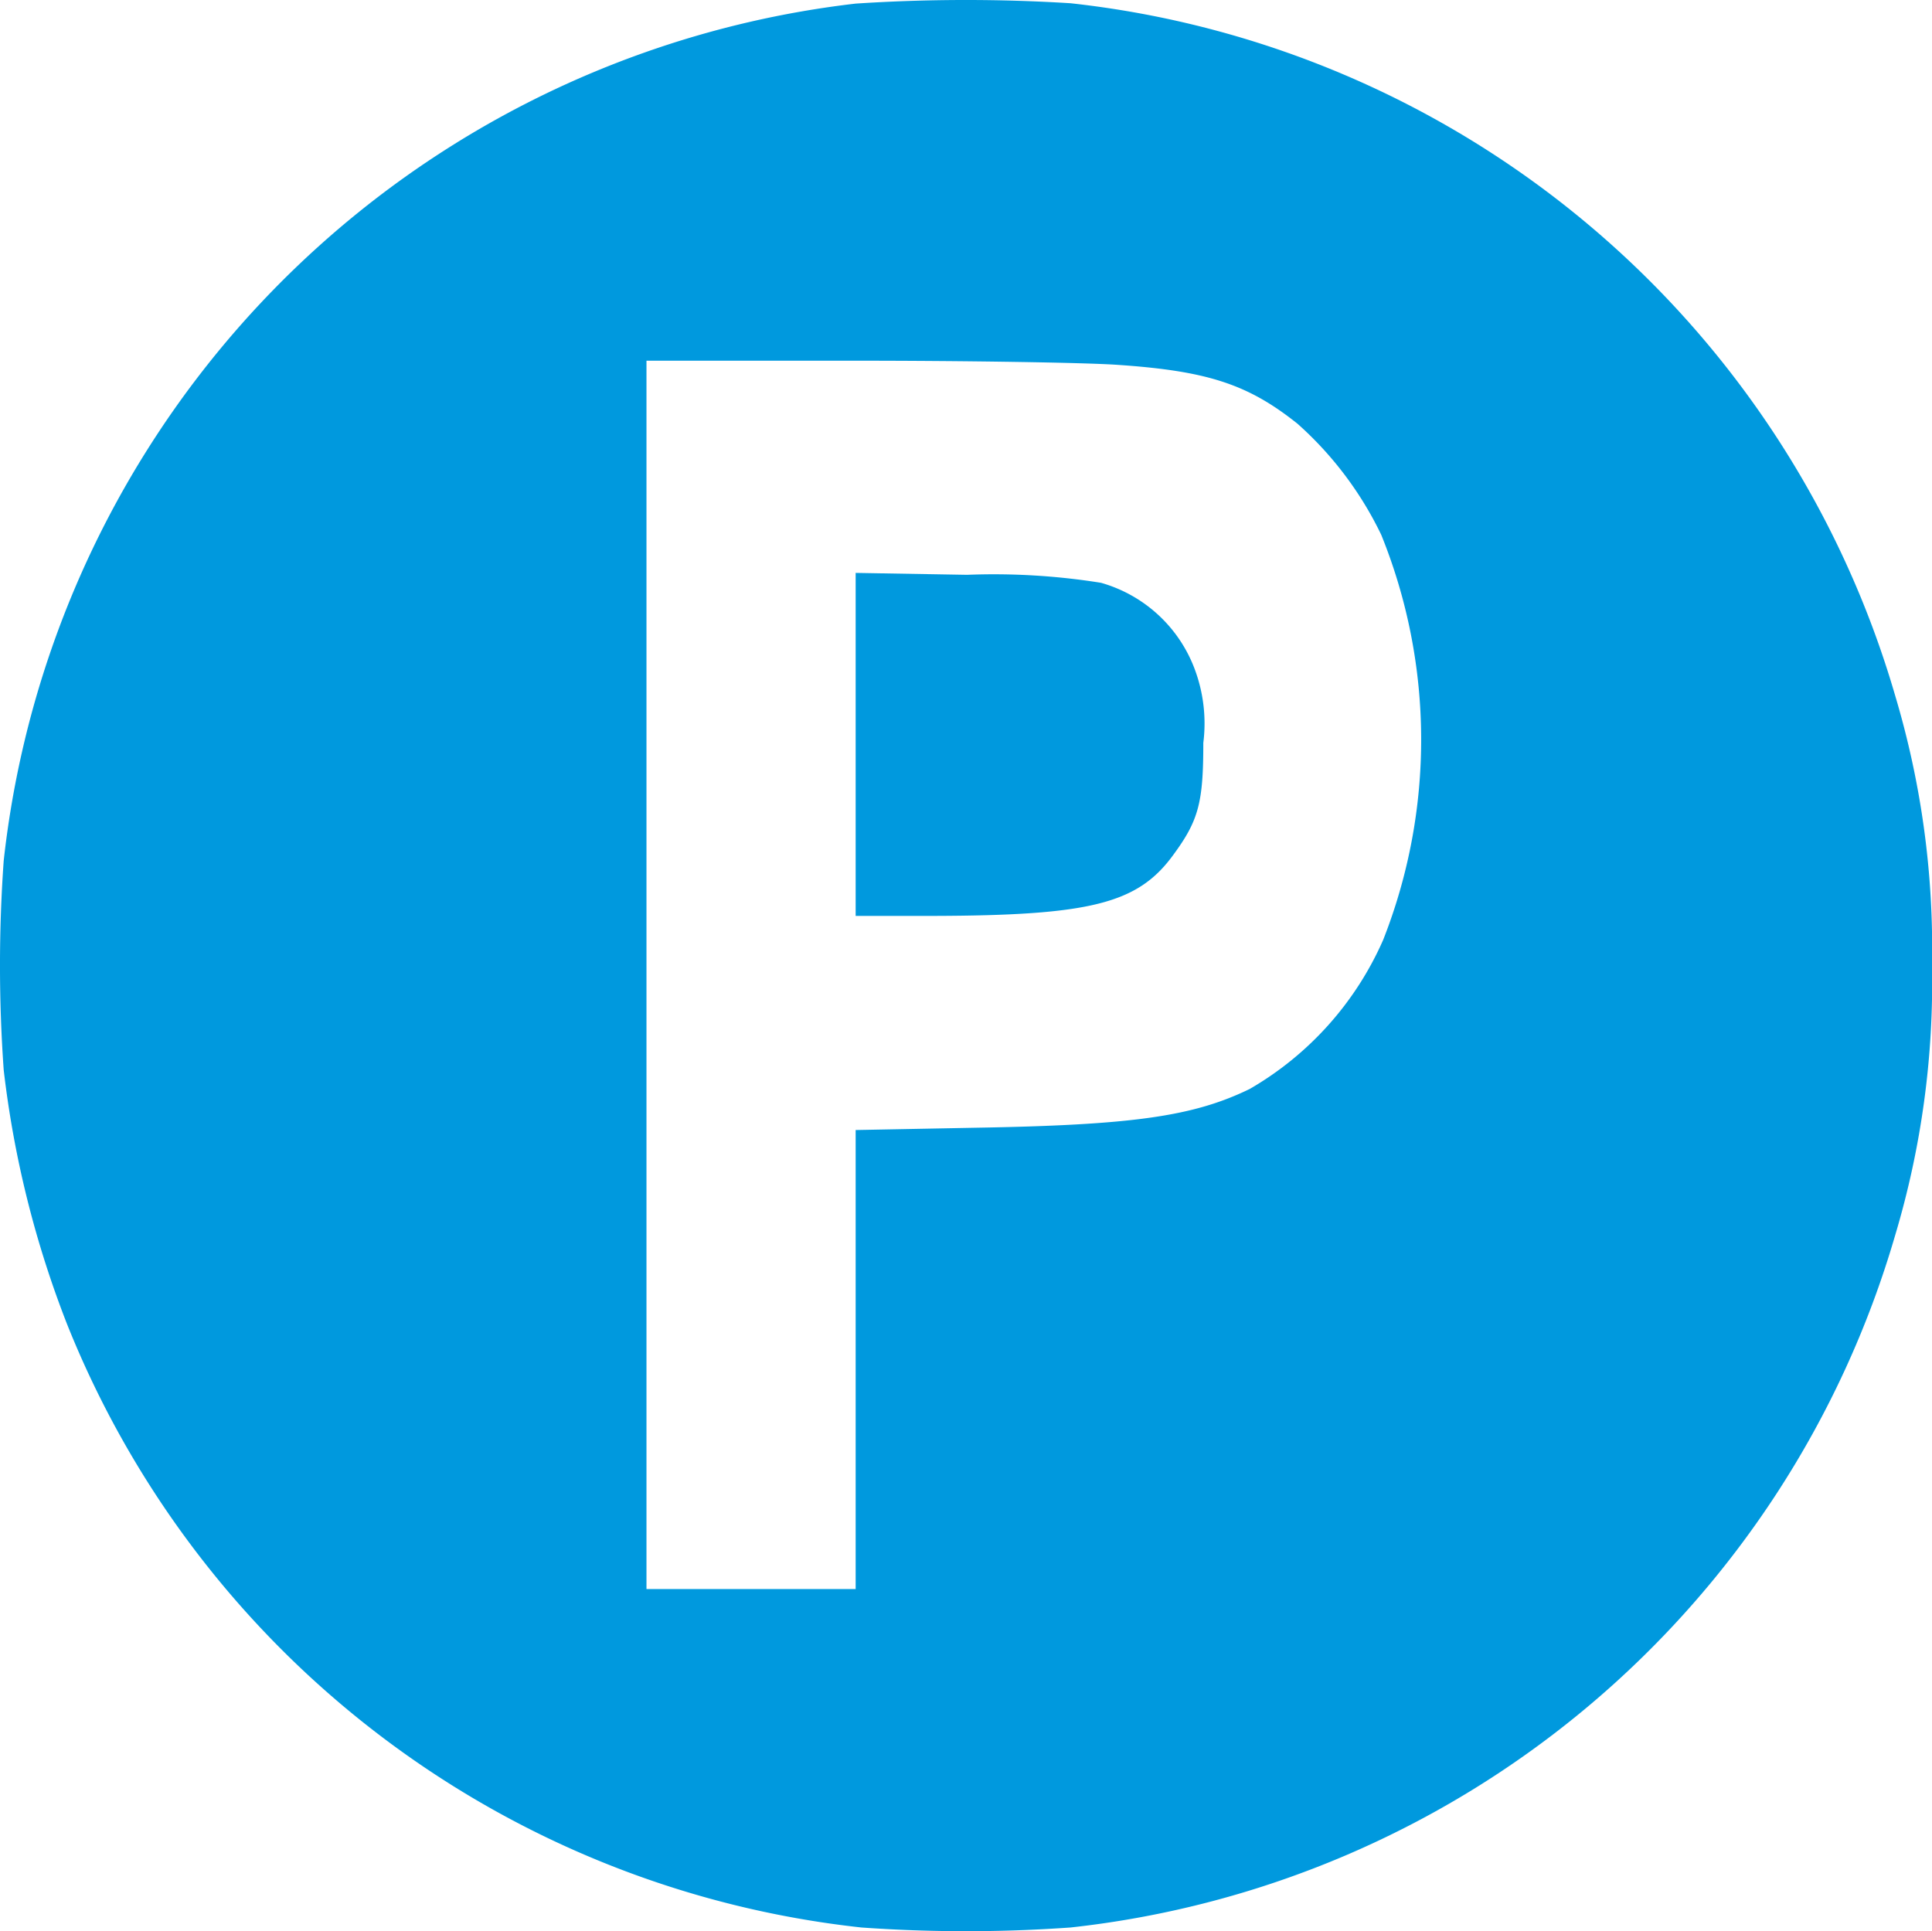 <?xml version="1.0" encoding="UTF-8"?> <svg xmlns="http://www.w3.org/2000/svg" id="ad7e3440-8a0c-42f9-a01b-253198587550" data-name="Layer 1" viewBox="0 0 59.528 59.511"><path d="M26.484.363a29.883,29.883,0,0,0-26.25,26.414,45.503,45.503,0,0,0,0,6.445,31.444,31.444,0,0,0,1.945,7.816A29.844,29.844,0,0,0,26.66,59.648a45.506,45.506,0,0,0,6.445,0A29.839,29.839,0,0,0,58.512,38.32,27.16,27.16,0,0,0,59.648,30a27.16,27.16,0,0,0-1.137-8.32A29.839,29.839,0,0,0,33.105.352,52.016,52.016,0,0,0,26.484.363Zm8.086,11.133c2.754.188,4.008.598,5.531,1.816a10.905,10.905,0,0,1,2.578,3.422,16.83,16.83,0,0,1,.059,12.48A9.904,9.904,0,0,1,38.625,33.809c-1.734.844-3.598,1.113-8.473,1.195l-3.668.07V49.219H20.039V11.367h6.375C29.93,11.367,33.598,11.426,34.57,11.496Z" transform="translate(-0.12 -0.252)" fill="#0099de"></path><path d="M26.484,23.191v5.285h2.379c4.84-.012,6.305-.375,7.395-1.863.797-1.078.938-1.629.938-3.469a4.772,4.772,0,0,0-.27-2.285A4.347,4.347,0,0,0,34.043,18.211a20.925,20.925,0,0,0-4.125-.246l-3.434-.059Z" transform="translate(-0.12 -0.252)" fill="#0099de"></path></svg> 